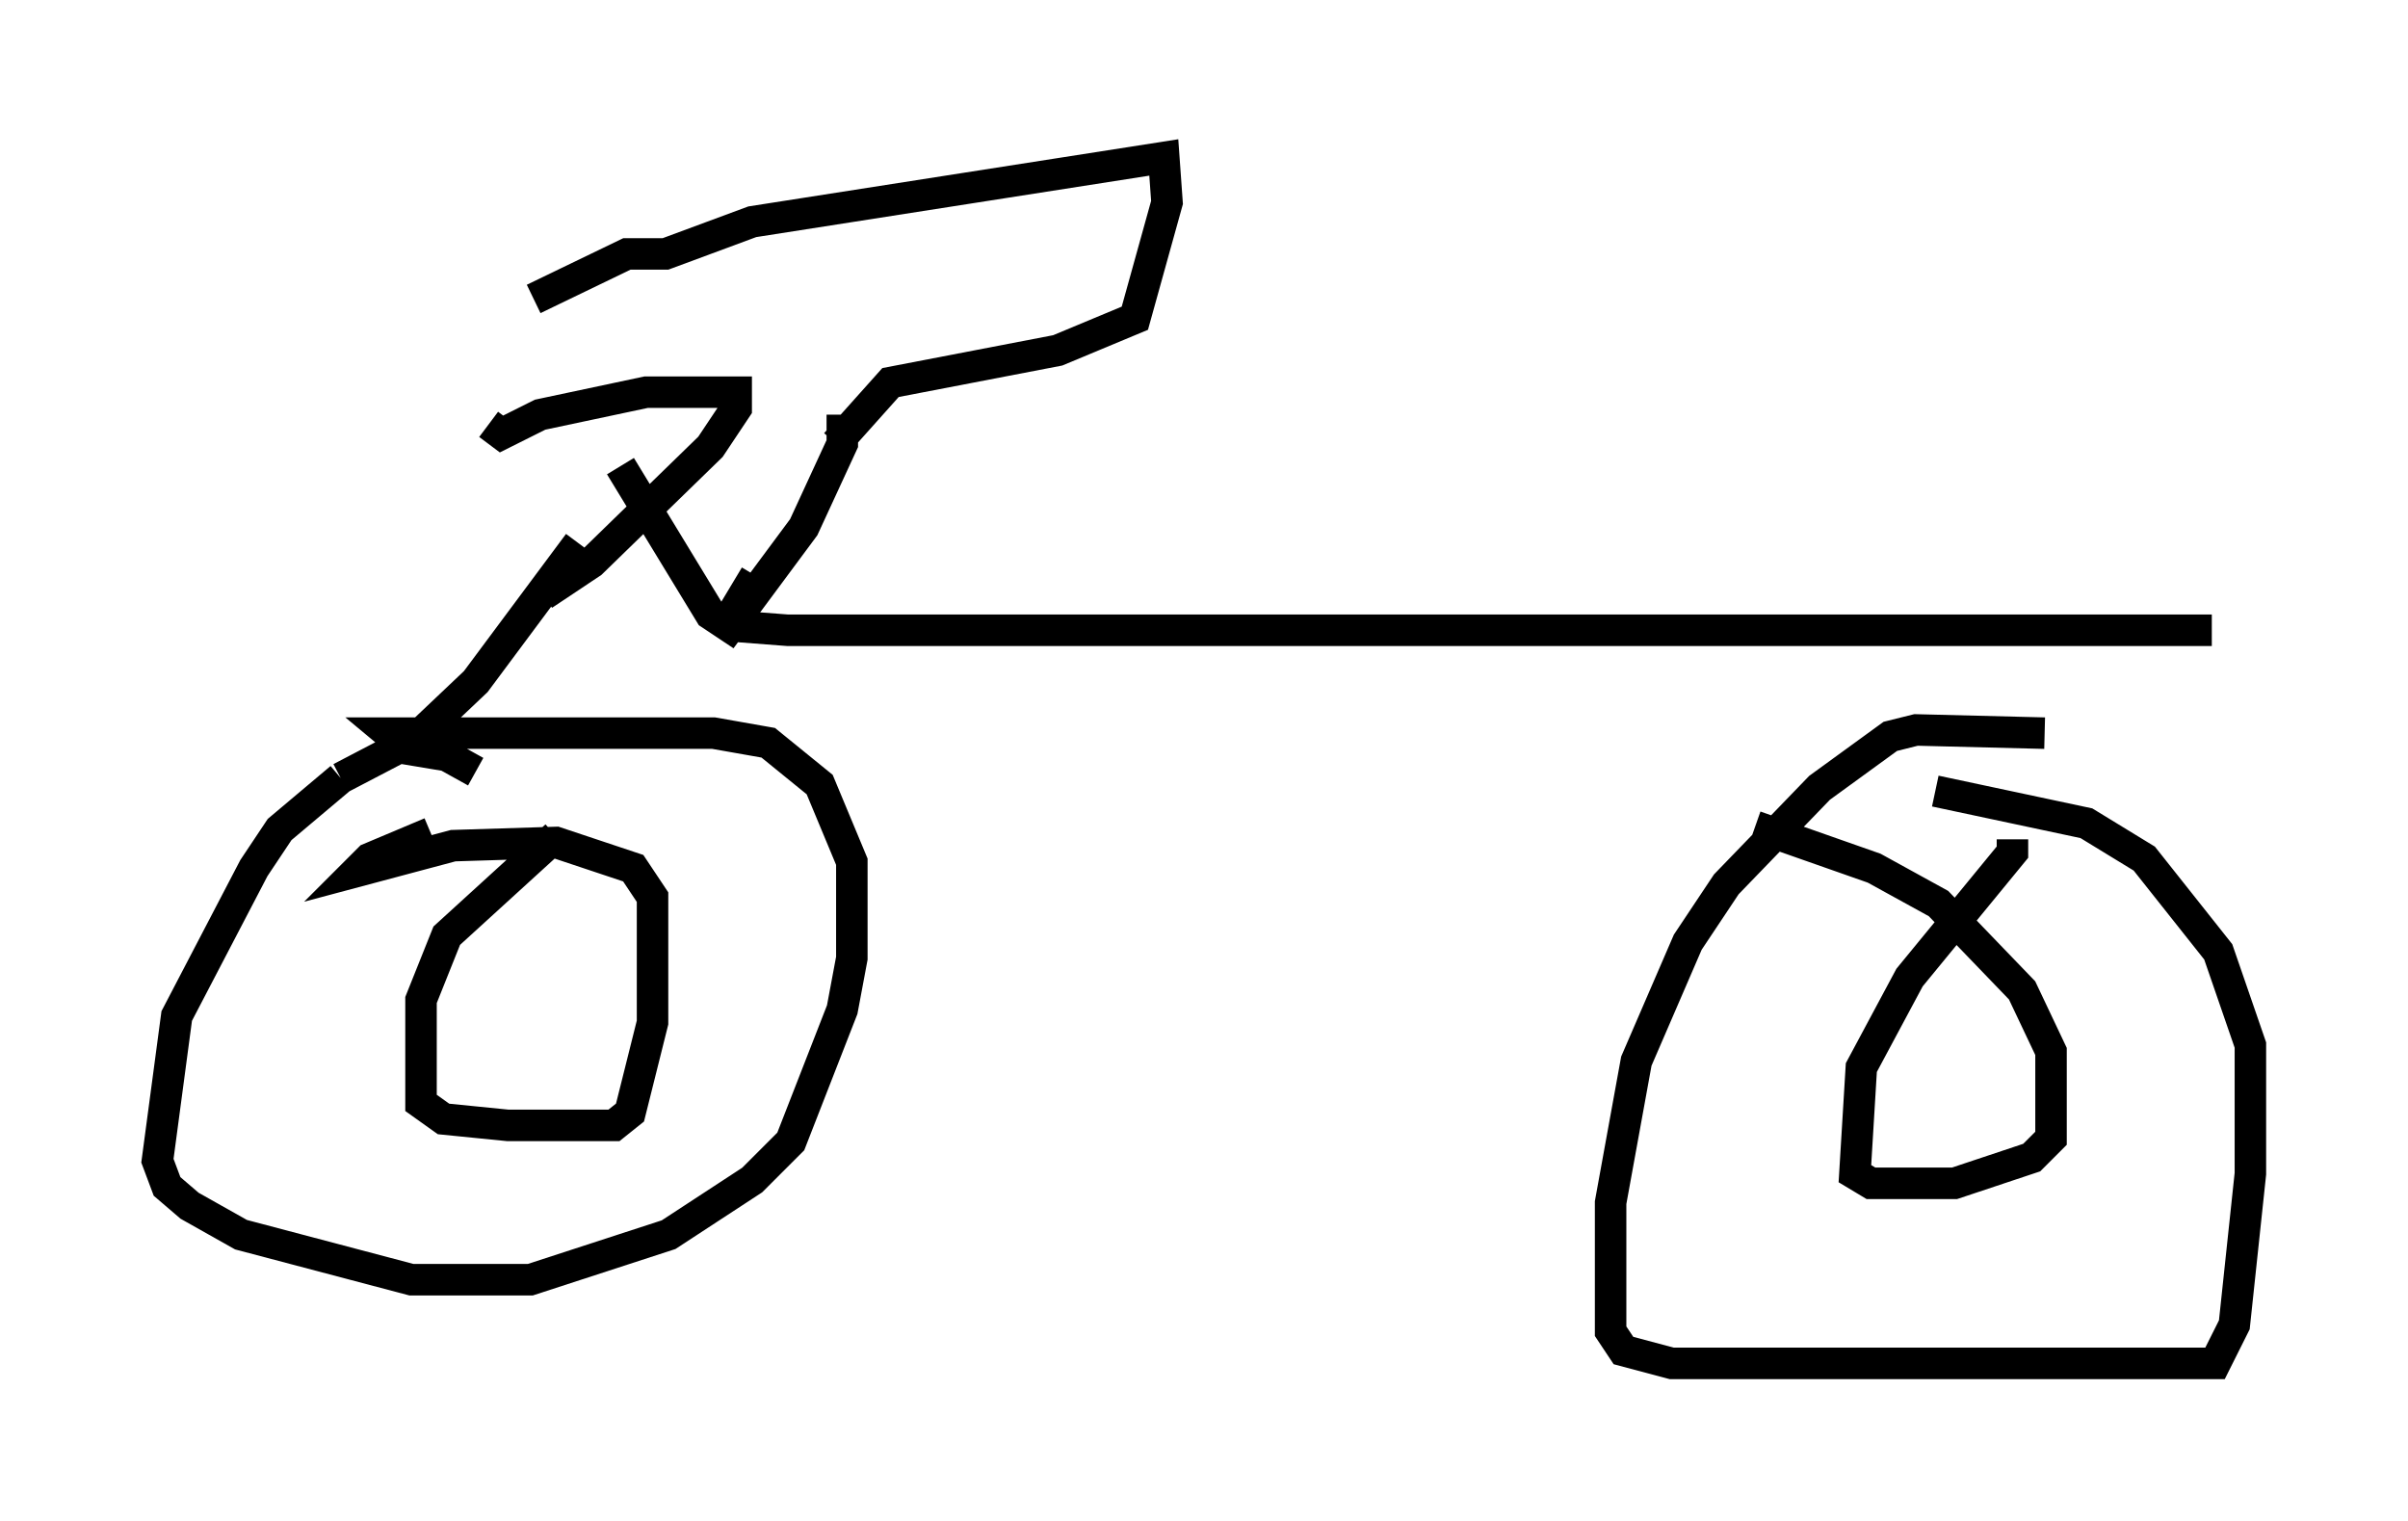 <?xml version="1.0" encoding="utf-8" ?>
<svg baseProfile="full" height="48.282" version="1.1" width="76.457" xmlns="http://www.w3.org/2000/svg" xmlns:ev="http://www.w3.org/2001/xml-events" xmlns:xlink="http://www.w3.org/1999/xlink"><defs /><rect fill="white" height="48.282" width="76.457" x="0" y="0" /><path d="M16.638, 8.777 m-1.123, 4.696 l0.408, 0.306 1.225, -0.613 l3.369, -0.715 2.858, 0.0 l0.0, 0.51 -0.817, 1.225 l-3.777, 3.675 -1.531, 1.021 m9.494, -5.717 l0.0, 0.919 -1.225, 2.654 l-2.348, 3.165 -0.613, -0.408 l-2.858, -4.696 m-2.756, -5.308 l2.96, -1.429 1.225, 0.0 l2.756, -1.021 13.067, -2.042 l0.102, 1.429 -1.021, 3.675 l-2.45, 1.021 -5.308, 1.021 l-1.735, 1.94 m-8.167, 3.165 l-3.267, 4.39 -1.94, 1.838 l-2.348, 1.225 m0.0, 0.0 l-1.94, 1.633 -0.817, 1.225 l-2.45, 4.696 -0.613, 4.594 l0.306, 0.817 0.715, 0.613 l1.633, 0.919 5.41, 1.429 l3.777, 0.0 4.39, -1.429 l2.654, -1.735 1.225, -1.225 l1.633, -4.185 0.306, -1.633 l0.0, -3.063 -1.021, -2.45 l-1.633, -1.327 -1.735, -0.306 l-10.311, 0.0 0.613, 0.51 l1.225, 0.204 0.919, 0.51 m2.552, 2.042 l-3.471, 3.165 -0.817, 2.042 l0.0, 3.267 0.715, 0.51 l2.042, 0.204 3.369, 0.0 l0.51, -0.408 0.715, -2.858 l0.0, -3.981 -0.613, -0.919 l-2.45, -0.817 -3.267, 0.102 l-3.063, 0.817 0.408, -0.408 l1.94, -0.817 m10.311, -8.167 l-0.613, 1.021 0.306, 0.613 l1.327, 0.102 45.223, 0.0 m-5.308, 3.267 l-4.083, -0.102 -0.817, 0.204 l-2.246, 1.633 -2.96, 3.063 l-1.225, 1.838 -1.633, 3.777 l-0.817, 4.492 0.0, 4.083 l0.408, 0.613 1.531, 0.408 l17.252, 0.0 0.613, -1.225 l0.51, -4.798 0.0, -4.083 l-1.021, -2.96 -2.348, -2.96 l-1.838, -1.123 -4.798, -1.021 m2.45, 1.531 l0.0, 0.408 -3.267, 3.981 l-1.531, 2.858 -0.204, 3.369 l0.51, 0.306 2.654, 0.0 l2.45, -0.817 0.613, -0.613 l0.0, -2.756 -0.919, -1.94 l-2.654, -2.756 -2.042, -1.123 l-3.777, -1.327 " fill="none" stroke="black" stroke-width="1" /></svg>